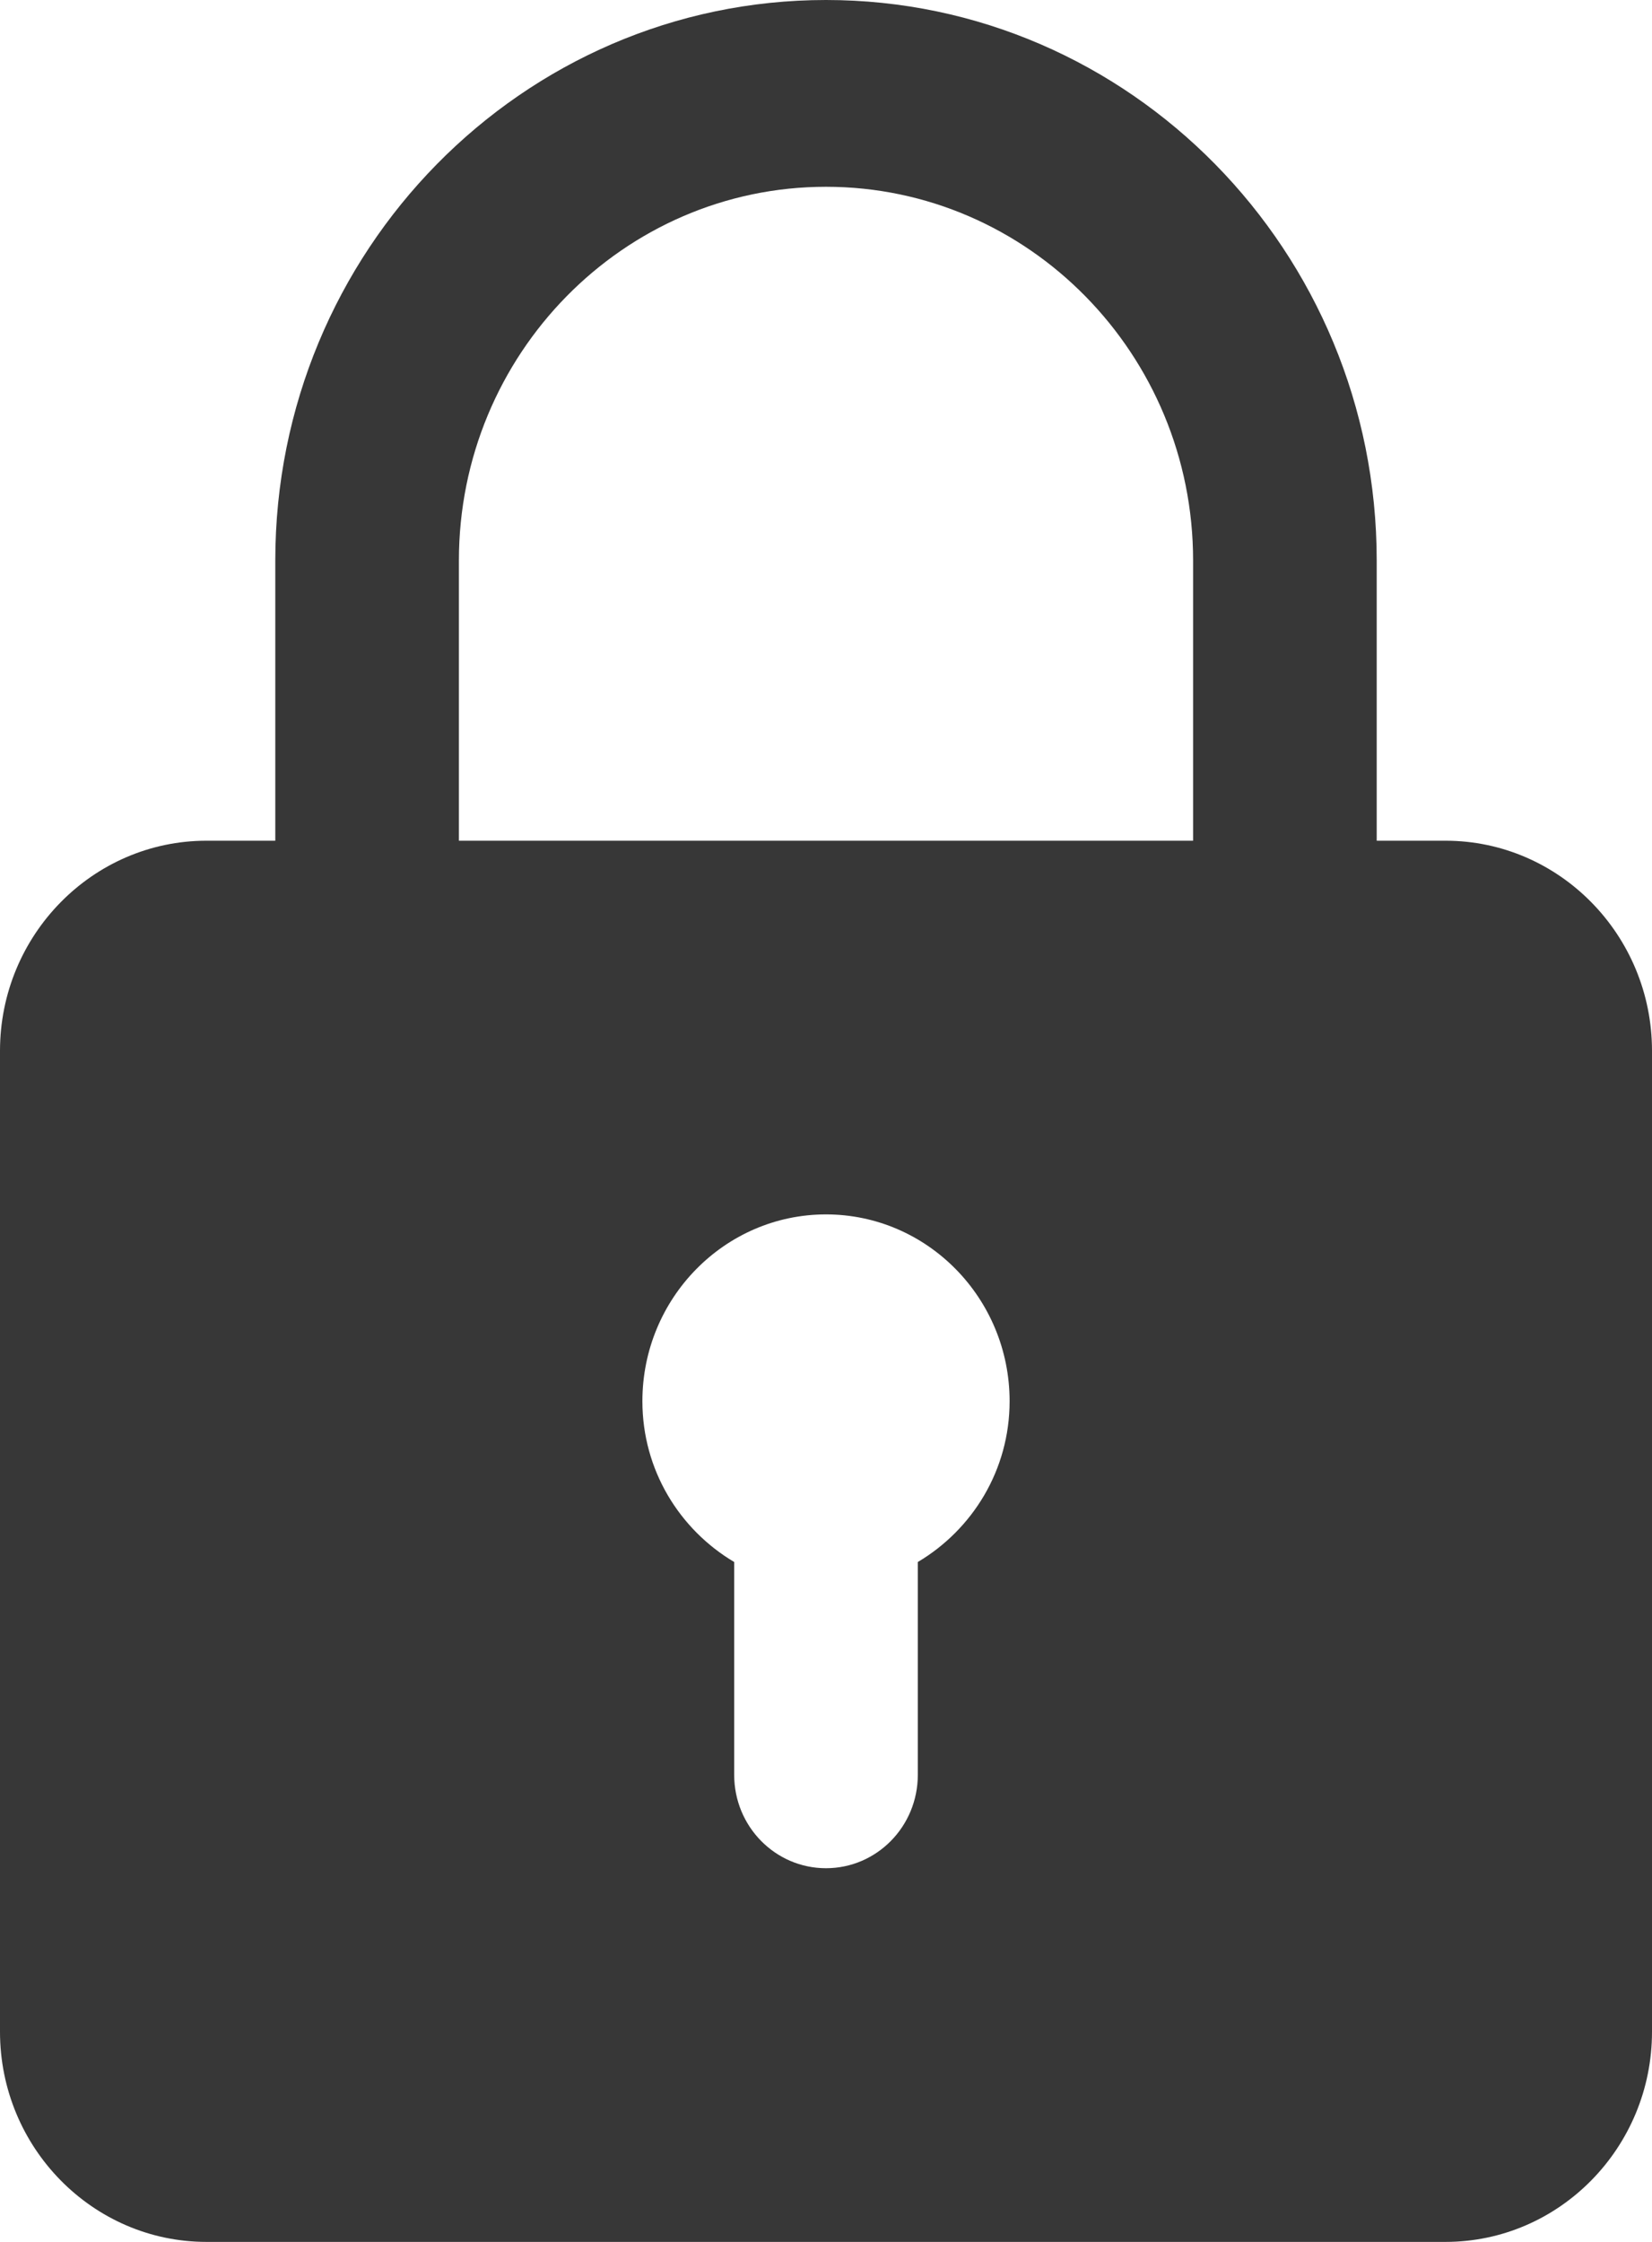 <svg width="14" height="19" viewBox="0 0 14 19" fill="none" xmlns="http://www.w3.org/2000/svg">
<path d="M12.25 7.125H11.667V4.75C11.667 2.13 9.574 0 7 0C4.426 0 2.333 2.13 2.333 4.75V7.125H1.75C0.786 7.125 0 7.924 0 8.906V17.219C0 18.201 0.786 19 1.75 19H12.25C13.214 19 14 18.201 14 17.219V8.906C14 7.924 13.214 7.125 12.25 7.125ZM3.889 4.75C3.889 3.004 5.284 1.583 7 1.583C8.716 1.583 10.111 3.004 10.111 4.75V7.125H3.889V4.75ZM7.778 13.238V15.042C7.778 15.479 7.43 15.833 7 15.833C6.57 15.833 6.222 15.479 6.222 15.042V13.238C5.759 12.963 5.444 12.459 5.444 11.875C5.444 11.002 6.142 10.292 7 10.292C7.858 10.292 8.556 11.002 8.556 11.875C8.556 12.459 8.241 12.963 7.778 13.238Z" fill="#373737"/>
</svg>

